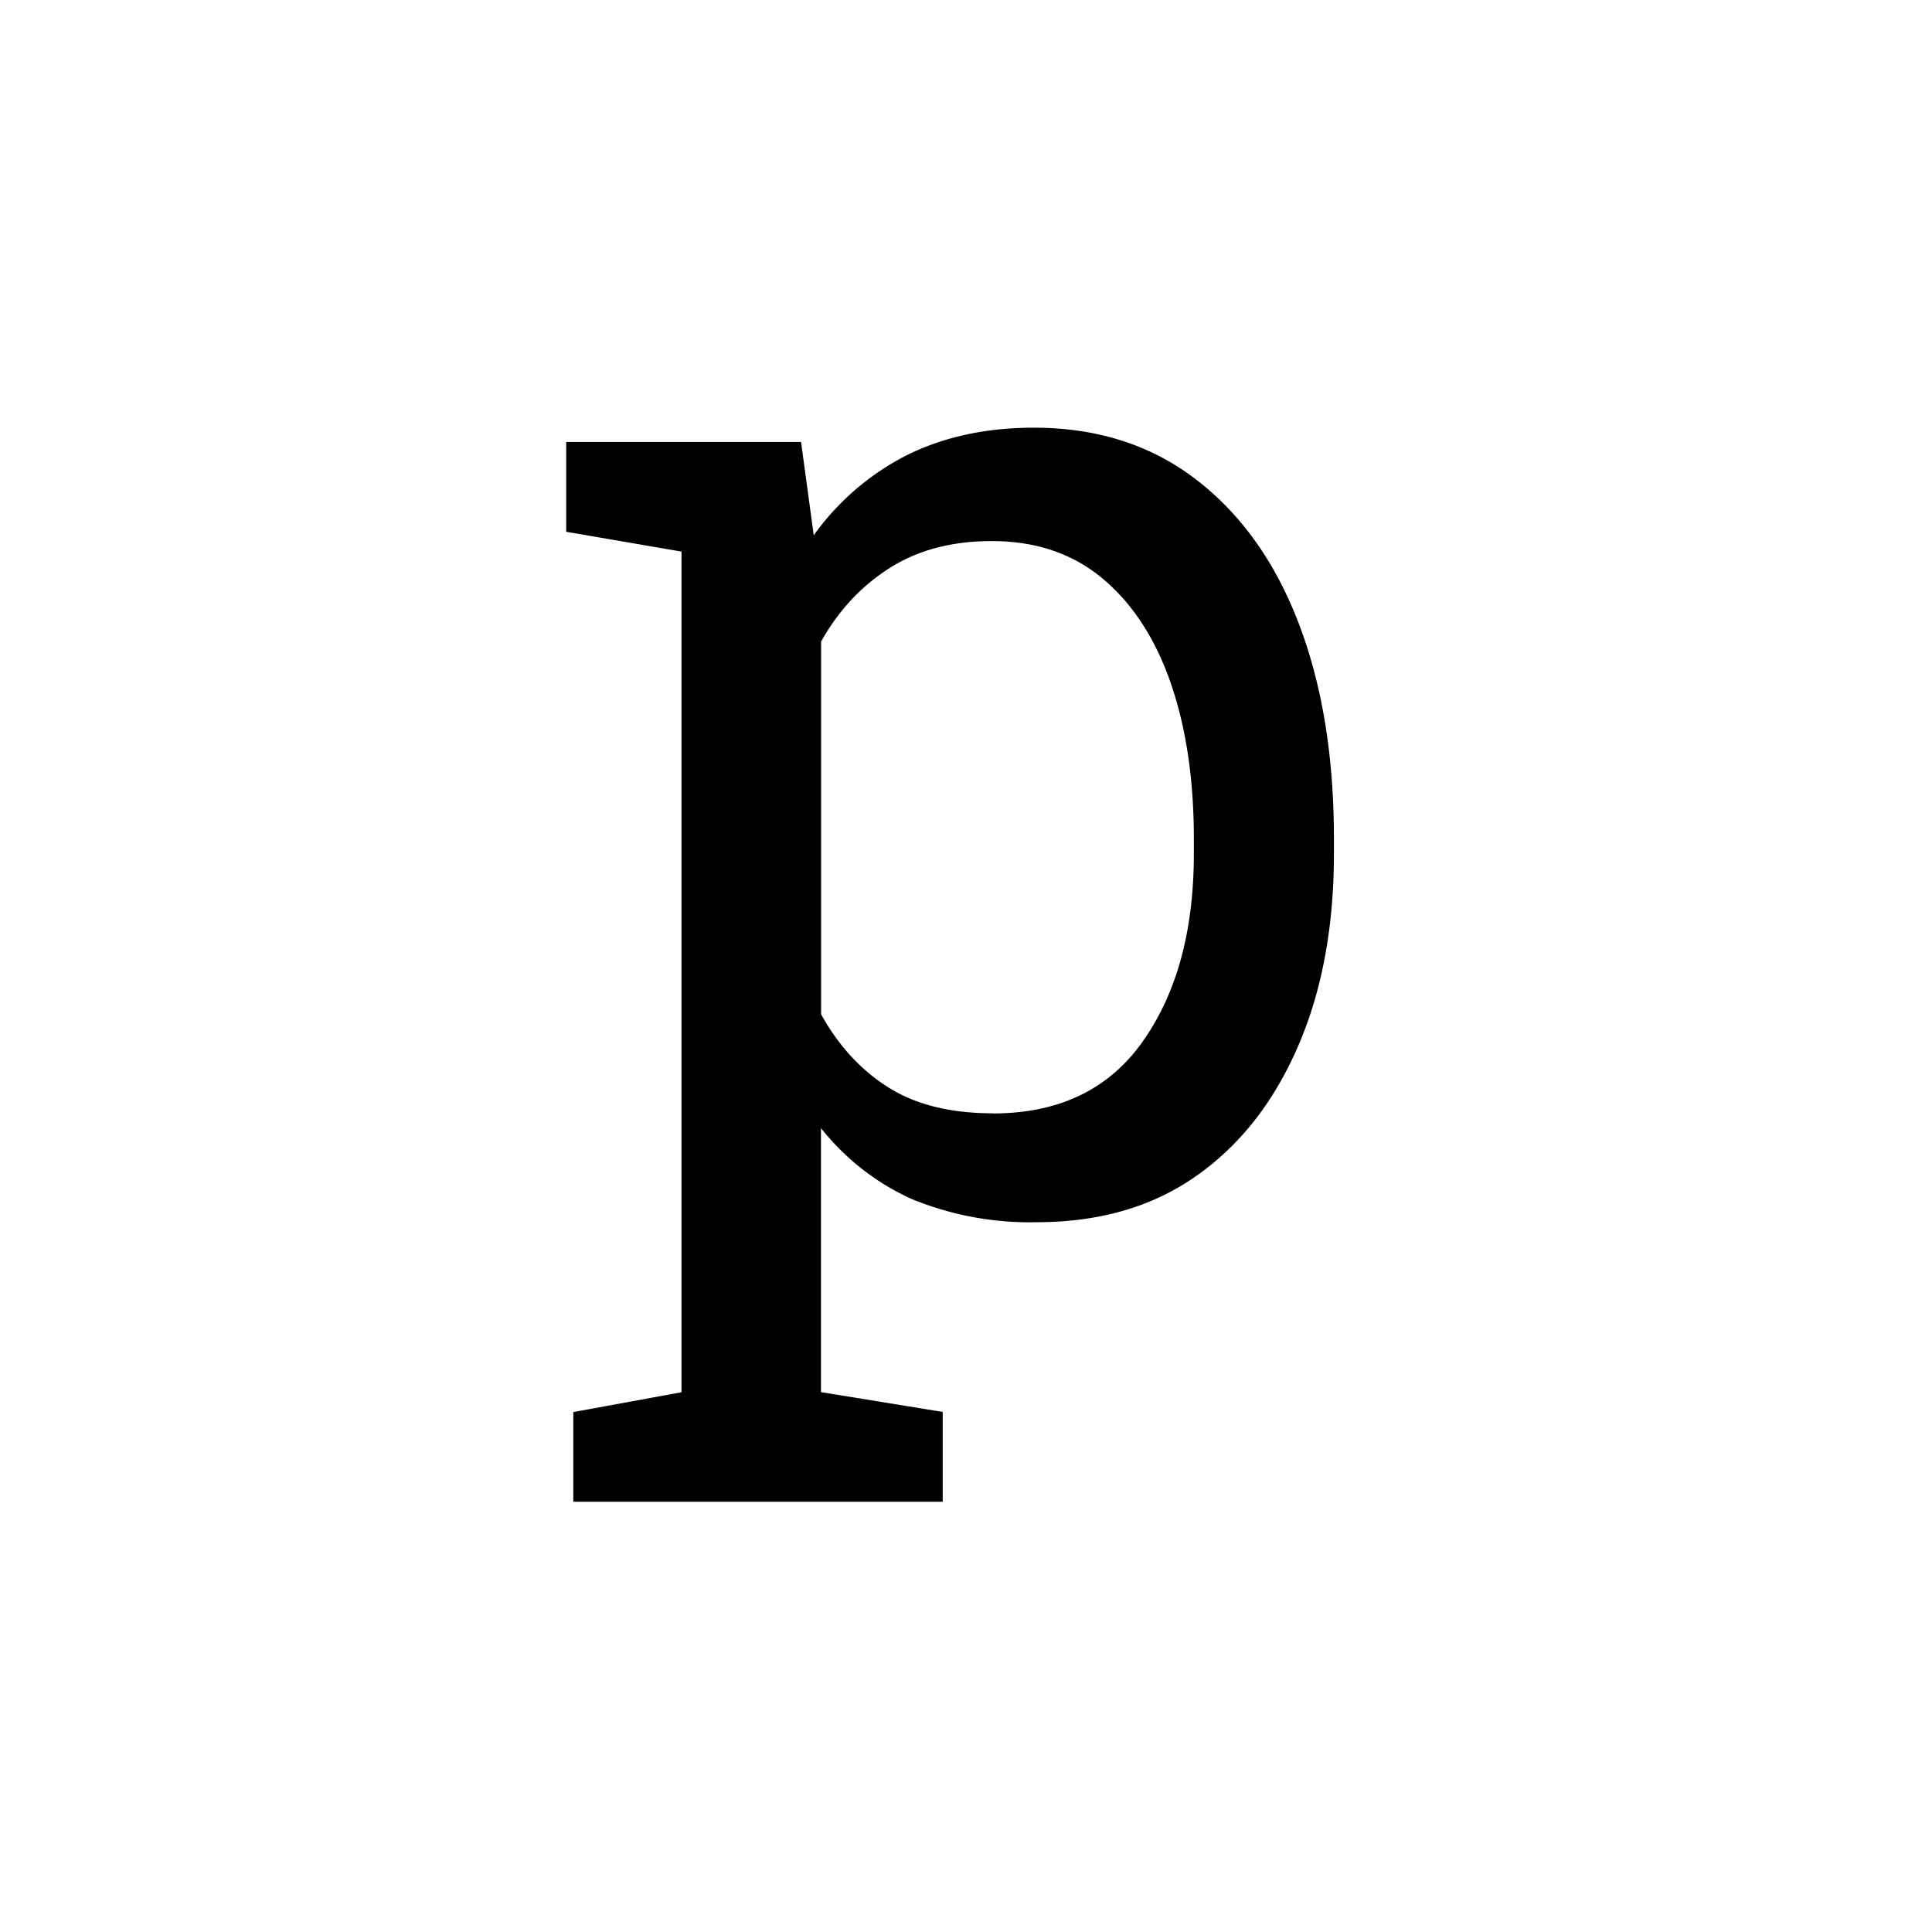 <svg xmlns="http://www.w3.org/2000/svg" width="16" height="16" fill="none" xmlns:v="https://vecta.io/nano"><rect width="100%" height="100%" fill="#808080" stroke="none"/><g clip-path="url(#A)"><path fill="#fff" d="M0 0h16v16H0z"/><path d="M4.748 12.438v-.744l.896-.164V4.568l-.955-.164V3.66h1.945l.105.773a2.14 2.14 0 0 1 .768-.662c.305-.152.656-.229 1.055-.229.523 0 .971.143 1.342.428s.654.678.85 1.189.293 1.104.293 1.787v.123c0 .609-.1 1.143-.299 1.6s-.476.814-.844 1.072-.809.381-1.324.381a2.57 2.57 0 0 1-1.031-.193c-.293-.133-.543-.328-.75-.586v2.186l1.008.164v.744H4.748zm3.475-3.217c.547 0 .961-.199 1.242-.598s.422-.916.422-1.553v-.123c0-.484-.062-.91-.187-1.277s-.312-.662-.562-.873-.555-.316-.926-.316c-.328 0-.609.074-.844.223s-.424.352-.568.609V8.4c.145.262.332.465.563.609s.521.211.861.211z" fill="#000"/></g><defs><clipPath id="A"><path fill="#fff" d="M0 0h16v16H0z"/></clipPath></defs></svg>